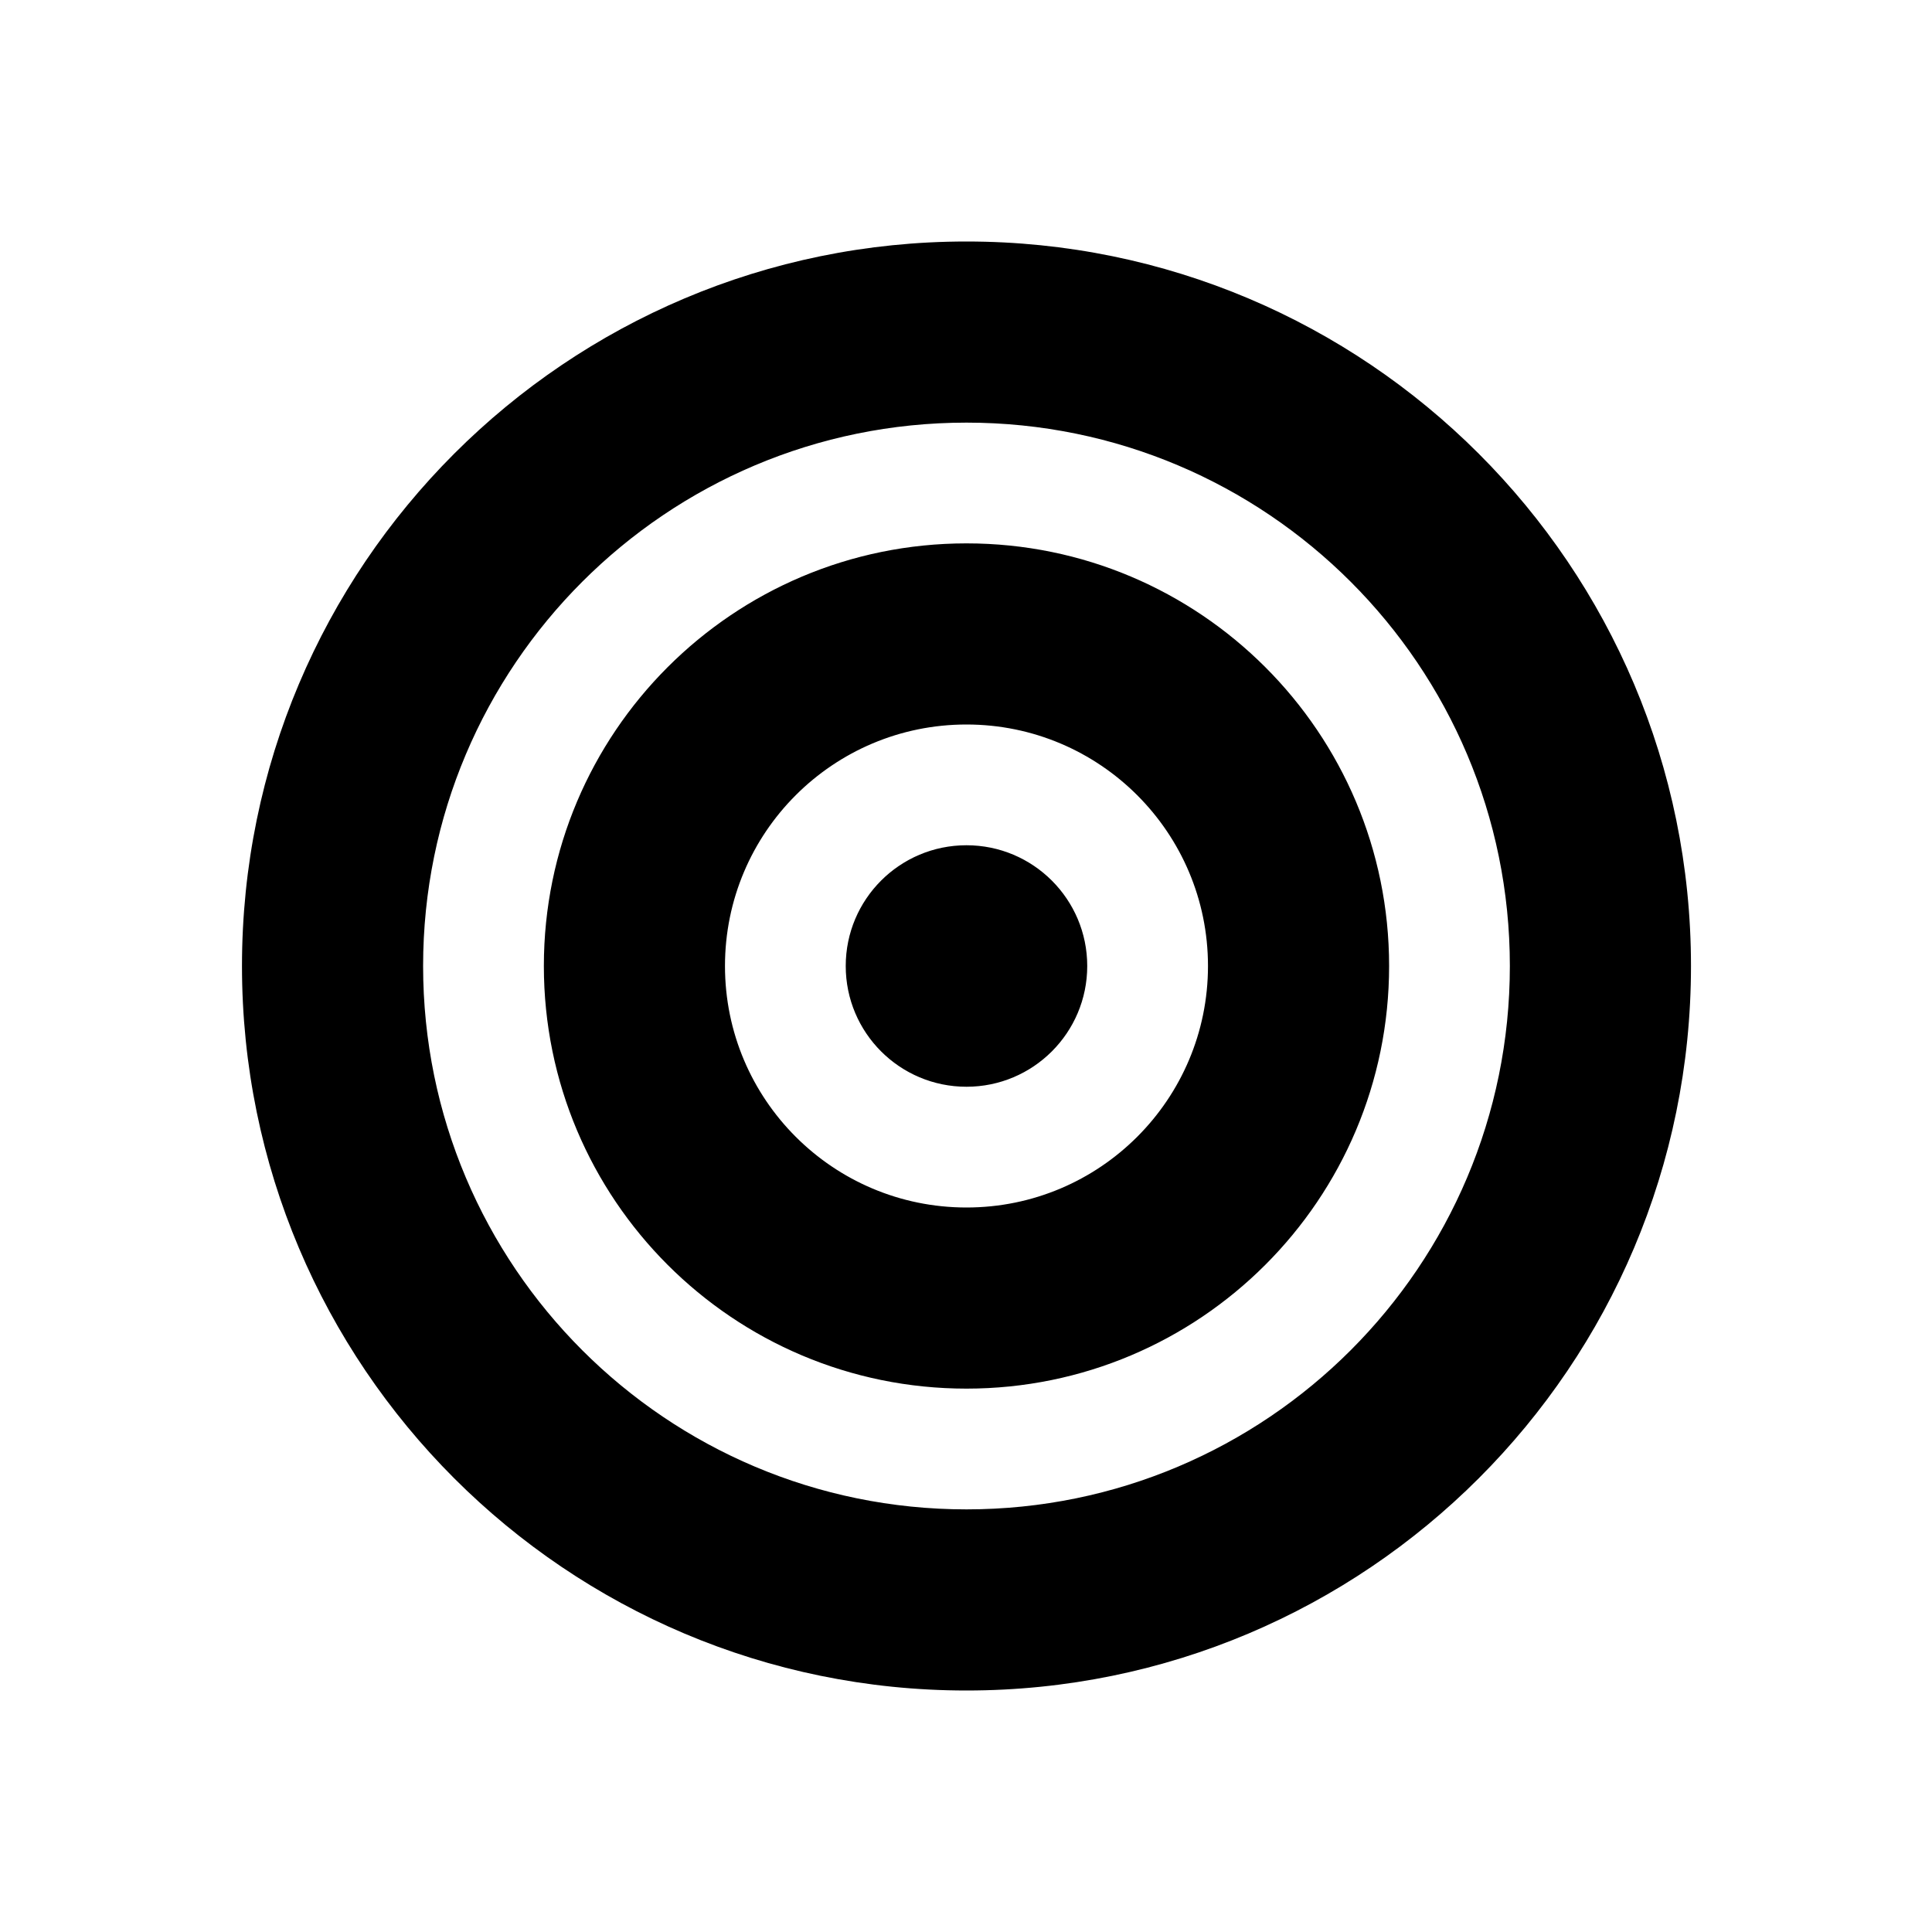 <svg width="32" height="32" viewBox="0 0 32 32" fill="none" xmlns="http://www.w3.org/2000/svg">
<path fill-rule="evenodd" clip-rule="evenodd" d="M16.008 28V28C9.38 28 4.008 22.627 4.008 16C4.008 9.373 9.38 4 16.008 4C22.635 4 28.008 9.373 28.008 16V16C28.008 22.627 22.635 28 16.008 28V28ZM16.008 7V7C11.037 7 7.008 11.029 7.008 16C7.008 20.971 11.037 25 16.008 25C20.978 25 25.008 20.971 25.008 16V16C25.008 11.029 20.978 7 16.008 7V7ZM16.008 23V23C12.142 23 9.008 19.866 9.008 16C9.008 12.134 12.142 9 16.008 9C19.873 9 23.008 12.134 23.008 16V16C23.008 19.866 19.873 23 16.008 23V23ZM16.008 12V12C13.798 12 12.008 13.791 12.008 16C12.008 18.209 13.798 20 16.008 20C18.217 20 20.008 18.209 20.008 16V16C20.008 13.791 18.217 12 16.008 12V12ZM16.008 18V18C14.903 18 14.008 17.105 14.008 16C14.008 14.895 14.903 14 16.008 14C17.112 14 18.008 14.895 18.008 16V16C18.008 17.105 17.112 18 16.008 18V18Z" fill="black"/>
</svg>
